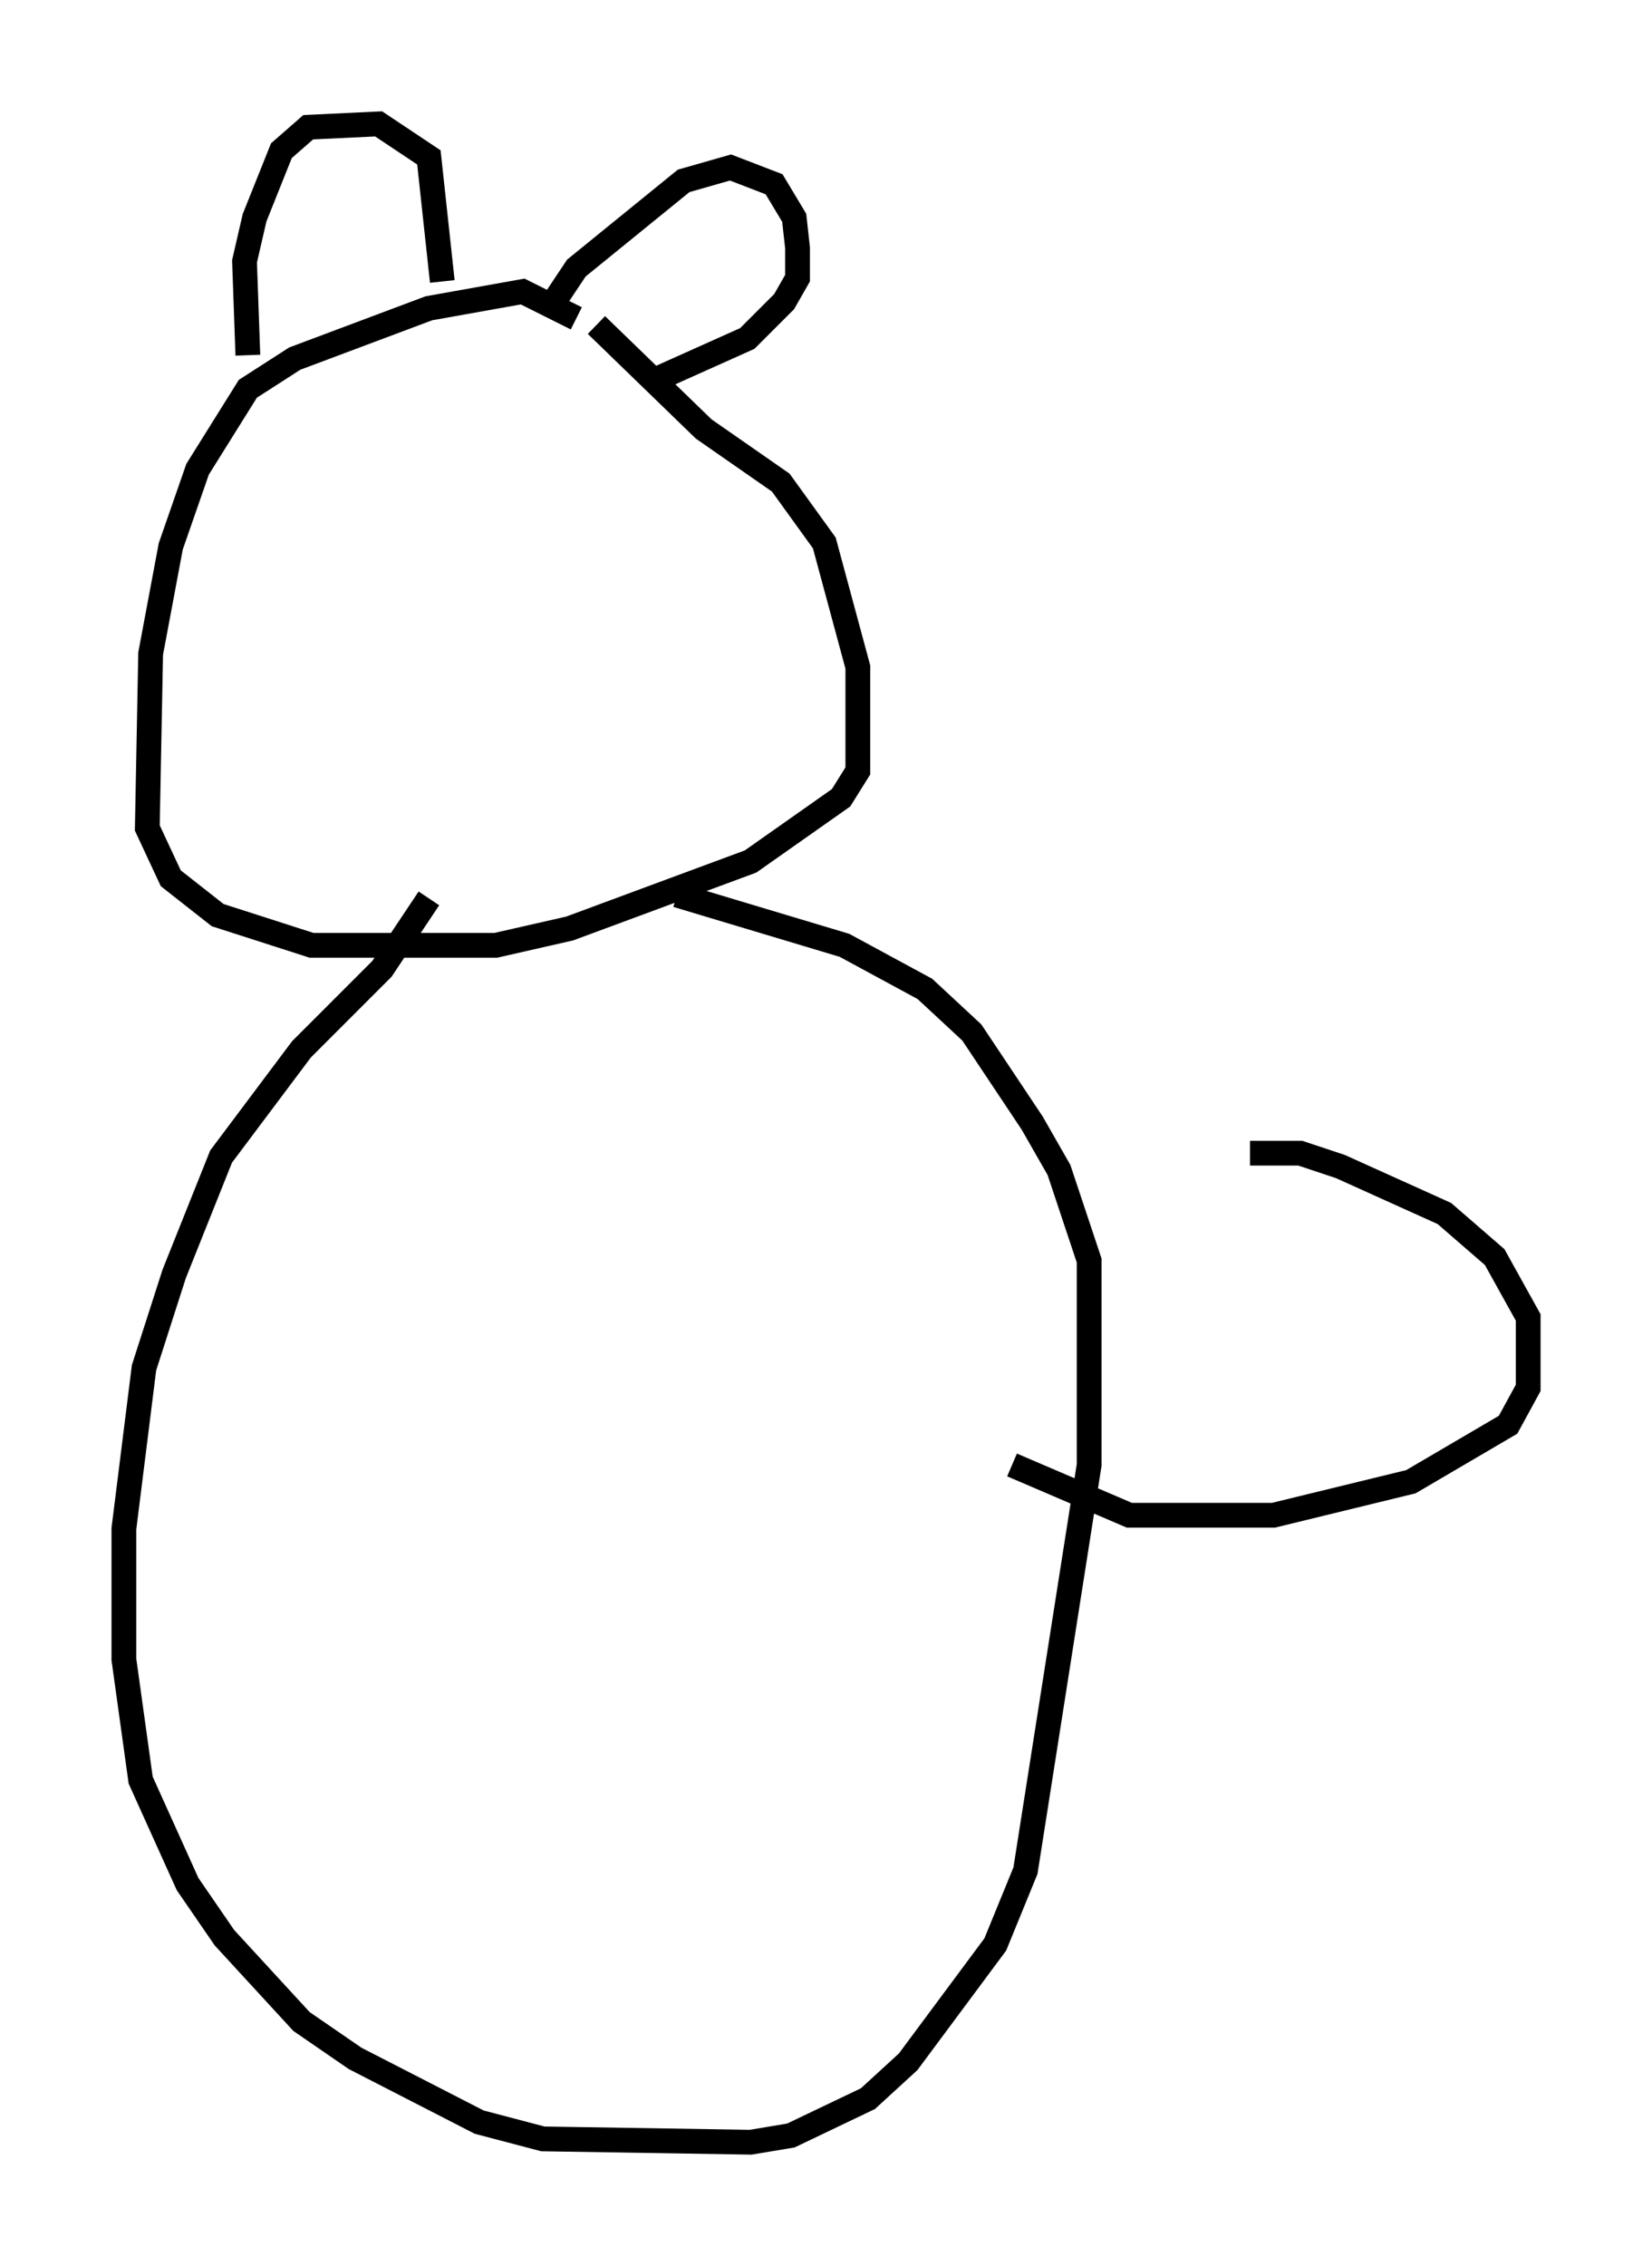 <?xml version="1.0" encoding="utf-8" ?>
<svg baseProfile="full" height="91.461" version="1.1" width="66.698" xmlns="http://www.w3.org/2000/svg" xmlns:ev="http://www.w3.org/2001/xml-events" xmlns:xlink="http://www.w3.org/1999/xlink"><defs /><rect fill="white" height="91.461" width="66.698" x="0" y="0" /><path d="M27.192, 16.773 m-3.924, -3.924 l-2.165, -1.083 -3.789, 0.677 l-5.413, 2.03 -1.894, 1.218 l-2.03, 3.248 -1.083, 3.112 l-0.812, 4.33 -0.135, 7.036 l0.947, 2.03 1.894, 1.488 l3.789, 1.218 7.442, 0.0 l2.977, -0.677 7.307, -2.706 l3.654, -2.571 0.677, -1.083 l0.0, -4.195 -1.353, -5.007 l-1.759, -2.436 -3.112, -2.165 l-4.33, -4.195 m-14.073, 1.218 l-0.135, -3.789 0.406, -1.759 l1.083, -2.706 1.083, -0.947 l2.842, -0.135 2.03, 1.353 l0.541, 5.007 m4.601, 0.677 l0.812, -1.218 4.33, -3.518 l1.894, -0.541 1.759, 0.677 l0.812, 1.353 0.135, 1.218 l0.0, 1.218 -0.541, 0.947 l-1.488, 1.488 -3.924, 1.759 m-8.931, 20.839 l-1.894, 2.842 -3.248, 3.248 l-3.248, 4.33 -1.894, 4.736 l-1.218, 3.789 -0.812, 6.495 l0.0, 5.277 0.677, 4.871 l1.894, 4.195 1.488, 2.165 l3.112, 3.383 2.165, 1.488 l5.007, 2.571 2.571, 0.677 l8.39, 0.135 1.624, -0.271 l3.112, -1.488 1.624, -1.488 l3.518, -4.736 1.218, -2.977 l2.571, -16.373 0.0, -8.254 l-1.218, -3.654 -1.083, -1.894 l-2.436, -3.654 -1.894, -1.759 l-3.248, -1.759 -6.766, -2.03 m23.139, 10.419 l2.03, 0.0 1.624, 0.541 l4.195, 1.894 2.03, 1.759 l1.353, 2.436 0.0, 2.842 l-0.812, 1.488 -3.924, 2.3 l-5.548, 1.353 -5.819, 0.0 l-4.736, -2.03 " fill="none" stroke="black" stroke-width="1" /></svg>